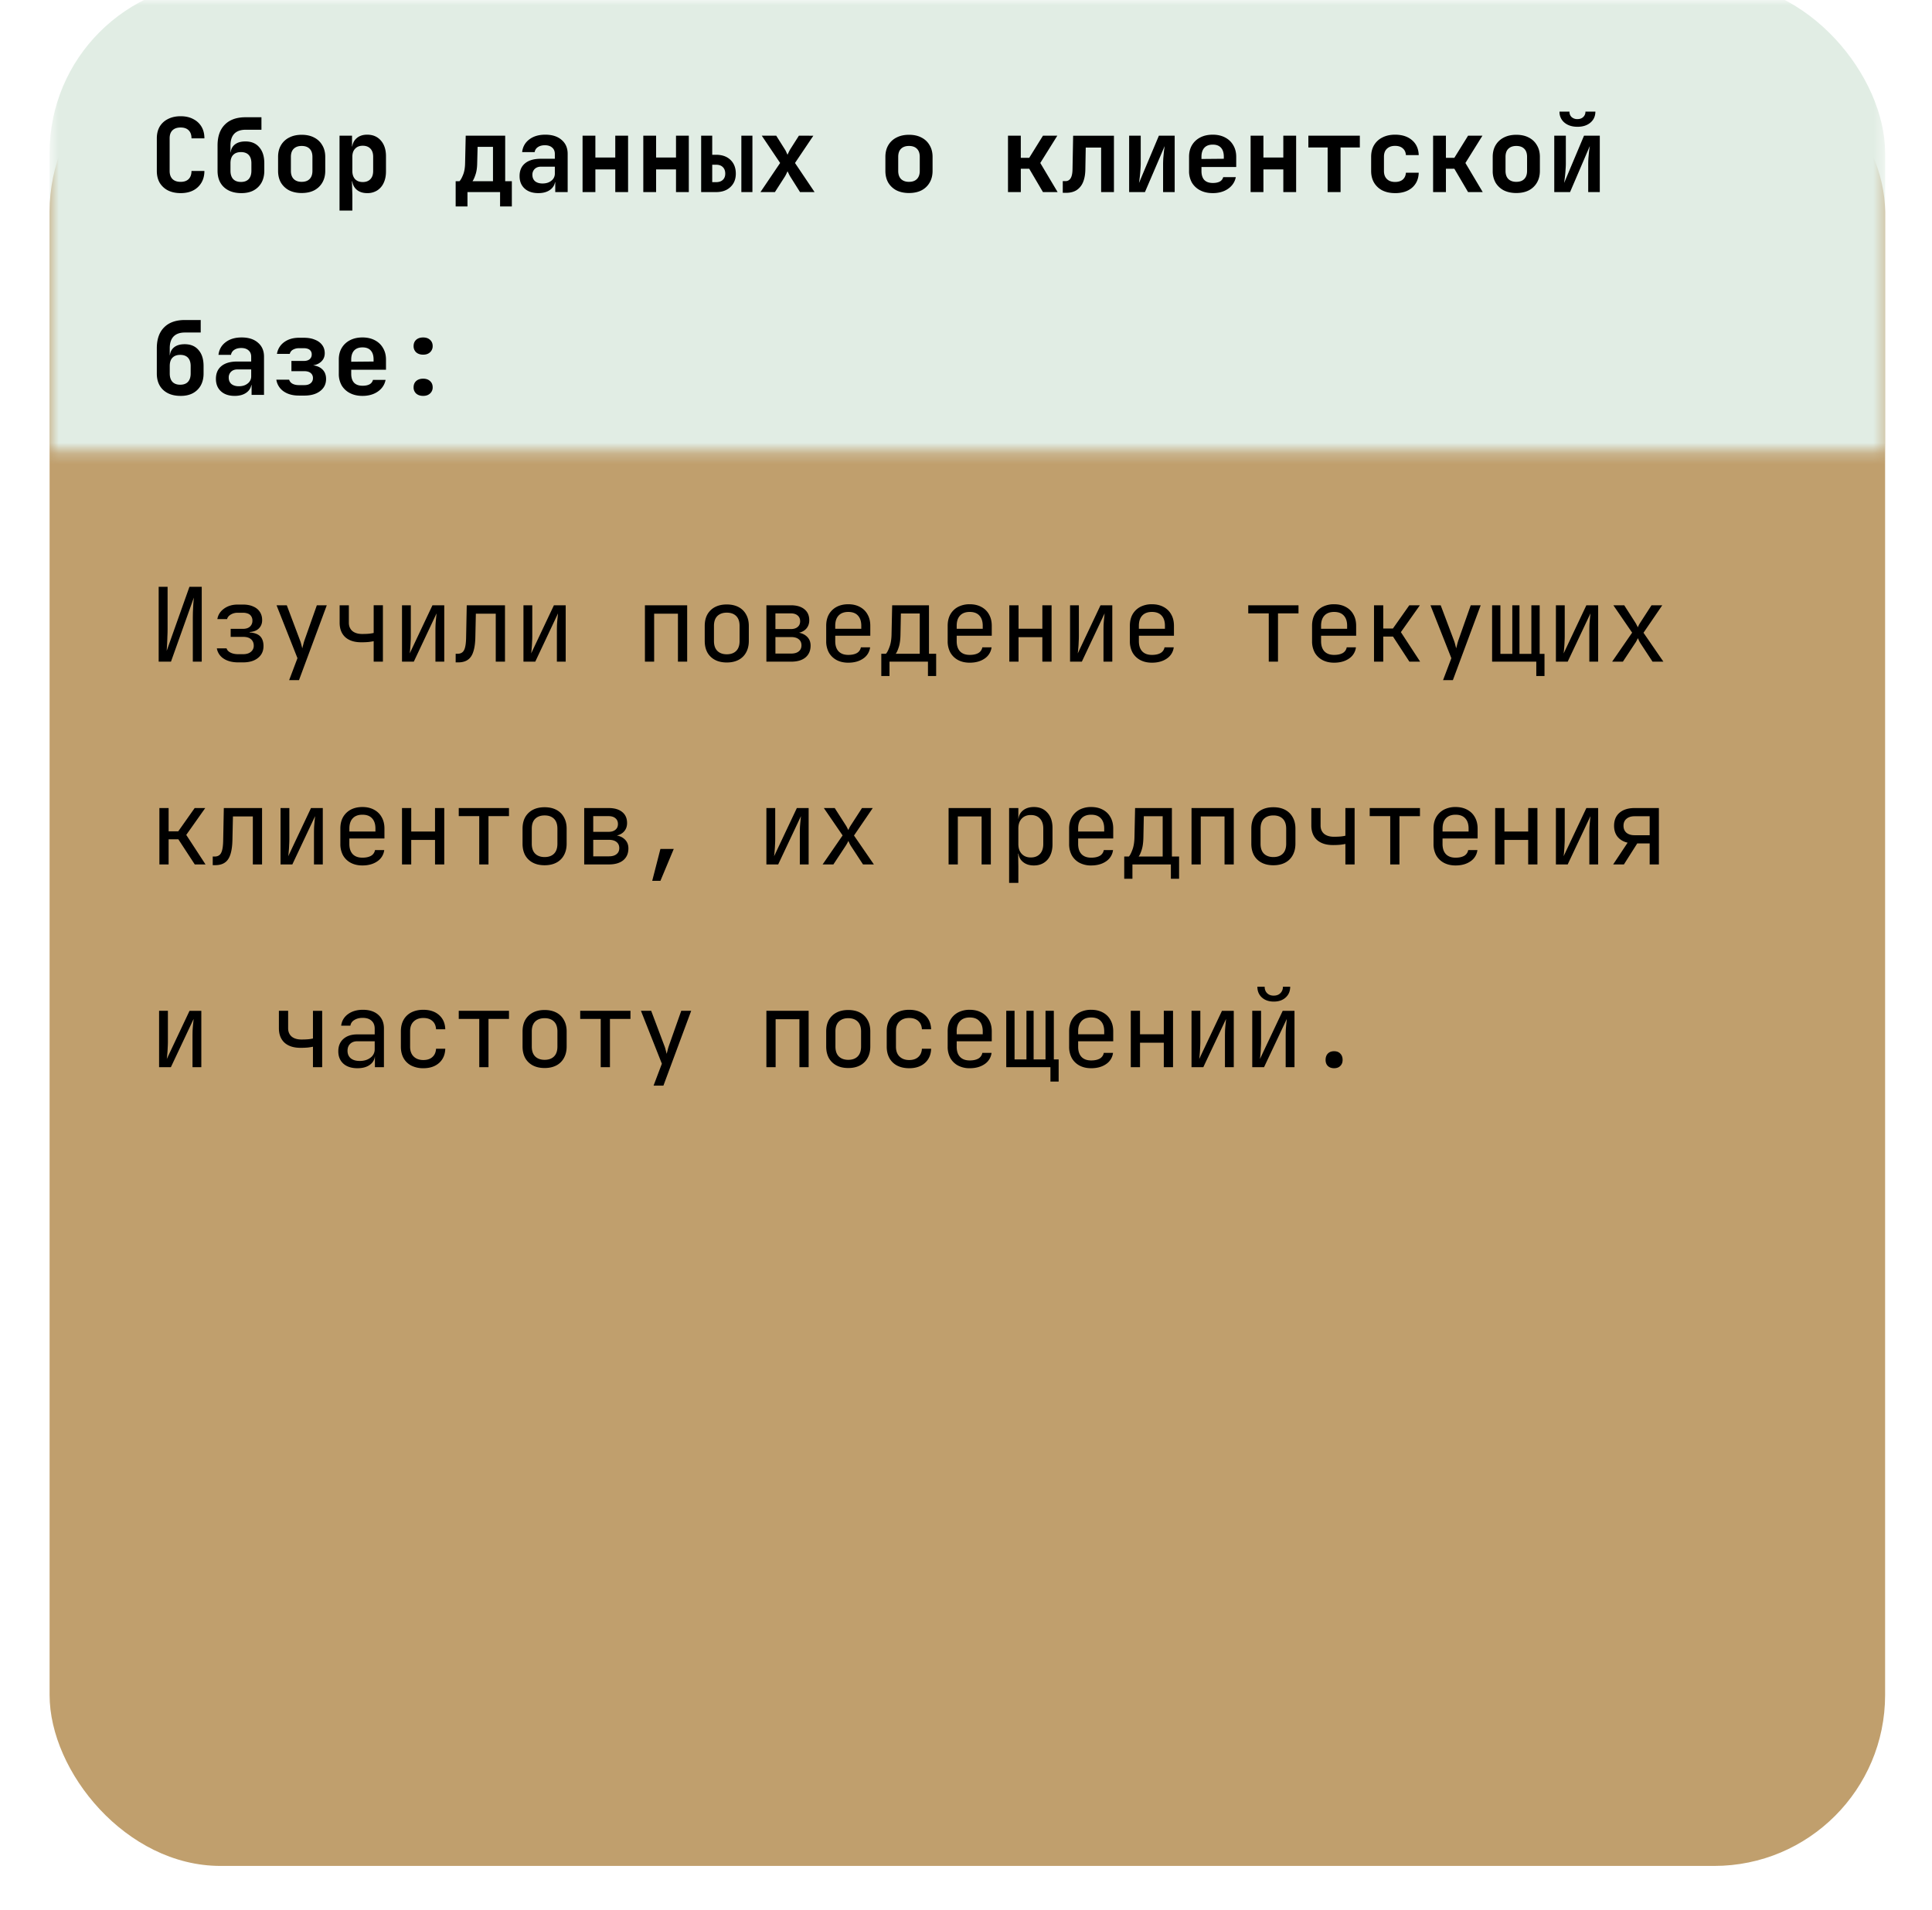 <svg width="181" height="179" fill="none" xmlns="http://www.w3.org/2000/svg"><g filter="url(#filter0_d_394_1305)"><rect x="4.646" width="171.961" height="171" rx="16.011" fill="#C09F6D"/></g><mask id="a" style="mask-type:alpha" maskUnits="userSpaceOnUse" x="4" y="0" width="173" height="43"><path fill="#C9D9CD" d="M4.646 0h171.961v42.27H4.646z"/></mask><g mask="url(#a)"><rect x="4.646" y="-1.69" width="171.961" height="118.355" rx="16.011" fill="#E1EDE4"/></g><path d="M14.865 62v-7.013h.836v3.939c0 .23-.007.477-.02.74a25.22 25.22 0 01-.067 1.325l2.133-6.004H18.9V62h-.836v-3.939c0-.237.003-.483.01-.74.013-.262.025-.509.038-.74l.048-.585L16.018 62h-1.153zm7.457.067c-.557 0-1.015-.118-1.373-.355a1.412 1.412 0 01-.634-.96h.912c.045.16.163.29.356.393.198.102.445.154.74.154h.45c.315 0 .558-.074.731-.221a.71.71 0 00.269-.577c0-.256-.087-.458-.26-.605-.166-.147-.413-.22-.74-.22h-1.162v-.75h1.134c.295 0 .519-.07.673-.212a.72.72 0 00.23-.557.727.727 0 00-.106-.403.61.61 0 00-.297-.25 1.243 1.243 0 00-.49-.086h-.48a1.23 1.23 0 00-.663.172c-.186.116-.298.257-.337.423h-.912c.064-.397.272-.724.624-.98s.781-.384 1.287-.384h.48c.379 0 .702.06.971.183.269.115.474.281.615.5.147.217.22.476.22.777 0 .314-.102.573-.307.778-.205.199-.493.311-.864.337v.038c.454.032.784.154.99.365.204.212.307.516.307.913 0 .467-.173.839-.52 1.114-.345.276-.81.413-1.392.413h-.452zm4.768 1.662l.778-2.056-1.96-4.957h.96l1.23 3.267c.045.109.087.24.125.394l.097.374c.025-.102.057-.227.096-.374a4.47 4.47 0 01.115-.394l1.153-3.267h.931l-2.603 7.013h-.922zM35.008 62v-1.921c-.102.025-.26.05-.47.077a7.106 7.106 0 01-.654.028c-.653.007-1.162-.15-1.527-.47-.359-.327-.538-.782-.538-1.365v-1.633h.864v1.633c0 .327.11.586.327.779.224.185.532.278.922.278.27 0 .497-.01.682-.029.193-.025.324-.048.394-.067v-2.594h.865V62h-.865zm2.654 0v-5.284h.826v2.882c0 .186-.006.381-.019.586-.006.205-.02.4-.038.586-.013.18-.03.333-.048.461l2.132-4.515h1.105V62h-.826v-2.882c0-.186.003-.381.01-.586.012-.205.028-.4.048-.586l.048-.47L38.767 62h-1.105zm5.027.067v-.807h.173c.294 0 .5-.115.615-.346.121-.23.185-.643.192-1.239l.058-2.959h3.583V62h-.865v-4.496h-1.864l-.048 2.21c-.012.557-.076 1.008-.192 1.354-.109.346-.282.599-.519.76-.23.16-.534.24-.912.24h-.221zM49.04 62v-5.284h.827v2.882c0 .186-.007.381-.02.586-.006.205-.019.4-.038.586a6.1 6.1 0 01-.048.461l2.133-4.515h1.104V62h-.826v-2.882c0-.186.003-.381.01-.586.013-.205.029-.4.048-.586l.048-.47L50.146 62h-1.105zm11.38 0v-5.284h3.958V62h-.865v-4.496h-2.229V62h-.864zm7.668.077c-.422 0-.787-.08-1.095-.24a1.744 1.744 0 01-.72-.692c-.167-.307-.25-.67-.25-1.086v-1.402c0-.423.083-.785.25-1.086.173-.3.413-.531.72-.691.308-.16.673-.24 1.095-.24.423 0 .788.08 1.096.24.307.16.544.39.71.691.173.301.26.66.26 1.076v1.412c0 .417-.087.779-.26 1.086a1.683 1.683 0 01-.71.692c-.308.16-.673.24-1.096.24zm0-.769c.378 0 .673-.105.884-.317.212-.211.317-.522.317-.932v-1.402c0-.41-.105-.72-.317-.932-.211-.211-.506-.317-.884-.317-.371 0-.666.106-.883.317-.212.211-.317.522-.317.932v1.402c0 .41.105.72.317.932.217.212.512.317.883.317zM71.8 62v-5.284h2.287c.55 0 .976.125 1.277.375.301.243.452.586.452 1.028 0 .365-.125.66-.375.884-.25.217-.58.326-.99.326v-.077c.449 0 .808.113 1.077.337.275.224.413.525.413.903 0 .474-.16.845-.48 1.114-.321.263-.77.394-1.346.394H71.8zm.846-.759h1.47c.307 0 .544-.067.71-.202.173-.134.26-.323.26-.567 0-.25-.087-.441-.26-.576-.166-.134-.403-.202-.71-.202h-1.47v1.547zm0-2.296h1.44c.27 0 .48-.064.635-.192.16-.128.24-.307.24-.538 0-.23-.077-.41-.23-.538-.155-.135-.37-.202-.644-.202h-1.442v1.47zm6.823 3.151c-.417 0-.782-.083-1.095-.25a1.808 1.808 0 01-.721-.701 2.204 2.204 0 01-.25-1.066v-1.441c0-.41.084-.766.25-1.067.173-.3.413-.535.72-.701.314-.166.68-.25 1.096-.25.416 0 .778.084 1.085.25.314.166.554.4.72.701.174.301.26.657.26 1.067v.931H78.25v.51c0 .416.105.736.317.96.211.218.512.327.903.327.333 0 .602-.058.807-.173a.763.763 0 00.374-.538h.865a1.471 1.471 0 01-.653 1.057c-.372.256-.836.384-1.393.384zm1.22-3.103v-.355c0-.417-.106-.737-.317-.961-.205-.224-.506-.336-.903-.336-.391 0-.692.112-.903.336-.212.224-.317.544-.317.96v.28h2.507l-.067.076zm1.876 4.352V61.26h.432c.109-.109.22-.323.336-.643.122-.32.186-.727.192-1.22l.058-2.68h3.449v4.543h.672v2.085h-.768V62h-3.603v1.345h-.769zm1.344-2.085h2.258v-3.775H84.4l-.038 1.93c-.006.507-.06.917-.163 1.23-.103.314-.199.52-.288.615zm6.939.836c-.416 0-.781-.083-1.095-.25a1.807 1.807 0 01-.72-.701 2.203 2.203 0 01-.25-1.066v-1.441c0-.41.083-.766.25-1.067a1.8 1.8 0 01.72-.701 2.31 2.31 0 011.095-.25c.416 0 .778.084 1.086.25.313.166.554.4.72.701.173.301.26.657.26 1.067v.931h-3.286v.51c0 .416.106.736.317.96.211.218.512.327.903.327.333 0 .602-.058.807-.173a.764.764 0 00.375-.538h.864a1.472 1.472 0 01-.653 1.057c-.371.256-.836.384-1.393.384zm1.22-3.103v-.355c0-.417-.106-.737-.317-.961-.205-.224-.506-.336-.903-.336-.39 0-.692.112-.903.336-.211.224-.317.544-.317.96v.28h2.507l-.067.076zM94.558 62v-5.284h.865v2.2h2.23v-2.2h.864V62h-.865v-2.296h-2.229V62h-.864zm5.69 0v-5.284h.827v2.882c0 .186-.007.381-.02.586a8.08 8.08 0 01-.038.586c-.013.18-.029.333-.048.461l2.133-4.515h1.104V62h-.826v-2.882c0-.186.003-.381.01-.586.013-.205.029-.4.048-.586l.048-.47L101.353 62h-1.105zm7.669.096c-.416 0-.781-.083-1.095-.25a1.806 1.806 0 01-.721-.701 2.21 2.21 0 01-.249-1.066v-1.441c0-.41.083-.766.249-1.067.173-.3.413-.535.721-.701a2.31 2.31 0 011.095-.25c.416 0 .778.084 1.086.25.313.166.554.4.72.701.173.301.259.657.259 1.067v.931h-3.285v.51c0 .416.106.736.317.96.211.218.512.327.903.327.333 0 .602-.058.807-.173a.764.764 0 00.375-.538h.864a1.469 1.469 0 01-.653 1.057c-.371.256-.836.384-1.393.384zm1.22-3.103v-.355c0-.417-.106-.737-.317-.961-.205-.224-.506-.336-.903-.336-.391 0-.692.112-.903.336-.211.224-.317.544-.317.96v.28h2.507l-.067.076zM118.864 62v-4.525h-1.921v-.759h4.707v.76h-1.921V62h-.865zm6.122.096c-.416 0-.781-.083-1.095-.25a1.806 1.806 0 01-.721-.701 2.21 2.21 0 01-.249-1.066v-1.441c0-.41.083-.766.249-1.067.173-.3.413-.535.721-.701a2.31 2.31 0 011.095-.25c.416 0 .778.084 1.086.25.313.166.554.4.72.701.173.301.259.657.259 1.067v.931h-3.285v.51c0 .416.106.736.317.96.211.218.512.327.903.327.333 0 .602-.058.807-.173a.764.764 0 00.375-.538h.864a1.469 1.469 0 01-.653 1.057c-.372.256-.836.384-1.393.384zm1.22-3.103v-.355c0-.417-.106-.737-.317-.961-.205-.224-.506-.336-.903-.336-.391 0-.692.112-.903.336-.211.224-.317.544-.317.96v.28h2.507l-.067.076zM128.725 62v-5.284h.865v2.181h.903l1.537-2.18h.99l-1.778 2.516L133.048 62h-1.008l-1.537-2.354h-.913V62h-.865zm6.468 1.73l.778-2.057-1.959-4.957h.96l1.23 3.267c.045.109.086.24.125.394l.096.374.096-.374c.038-.154.077-.285.115-.394l1.153-3.267h.932l-2.604 7.013h-.922zm8.735-.385V62h-4.14v-5.284h.778v4.554h1.114v-4.554h.673v4.554h1.114v-4.554h.778v4.554h.452v2.075h-.769zM145.766 62v-5.284h.826v2.882c0 .186-.007.381-.019.586-.007.205-.02.4-.039.586-.013.18-.029.333-.048.461l2.133-4.515h1.105V62h-.827v-2.882c0-.186.004-.381.01-.586.013-.205.029-.4.048-.586l.048-.47L146.87 62h-1.104zm5.267 0l1.873-2.719-1.758-2.565h1.018l1.047 1.633c.045.07.087.148.125.231.045.083.08.15.106.202.019-.051.048-.119.086-.202a3.6 3.6 0 01.135-.23l1.057-1.634h1.008l-1.758 2.575L155.836 62h-1.018l-1.134-1.73c-.045-.07-.09-.15-.134-.24a2.19 2.19 0 00-.106-.23 4.158 4.158 0 01-.115.23 1.65 1.65 0 01-.145.24L152.041 62h-1.008zm-136.1 19v-5.284h.864v2.181h.903l1.537-2.18h.99l-1.778 2.516L19.255 81h-1.008l-1.537-2.354h-.913V81h-.865zm4.997.067v-.807h.173c.295 0 .5-.115.615-.346.122-.23.186-.643.192-1.239l.058-2.959h3.583V81h-.864v-4.496h-1.864l-.048 2.21c-.013.557-.077 1.008-.192 1.354-.11.346-.282.599-.52.76-.23.16-.534.24-.912.24h-.22zM26.283 81v-5.284h.826v2.882c0 .186-.006.381-.02.586-.006.205-.018.4-.038.586-.012.18-.028.333-.048.462l2.133-4.516h1.105V81h-.826v-2.882c0-.186.003-.381.01-.586.012-.205.028-.4.047-.586l.048-.47L27.388 81h-1.105zm7.669.096c-.417 0-.782-.083-1.096-.25a1.807 1.807 0 01-.72-.701 2.204 2.204 0 01-.25-1.066v-1.441c0-.41.083-.766.25-1.067.173-.3.413-.534.72-.701.314-.166.68-.25 1.096-.25.416 0 .778.084 1.085.25.314.166.554.4.72.701.174.301.26.657.26 1.067v.931H32.73v.51c0 .416.106.736.317.96.212.218.513.327.904.327.333 0 .602-.058.806-.173a.763.763 0 00.375-.538h.865a1.472 1.472 0 01-.654 1.057c-.371.256-.835.384-1.392.384zm1.22-3.103v-.355c0-.417-.106-.737-.317-.961-.205-.224-.506-.336-.903-.336-.391 0-.692.112-.904.336-.21.224-.317.544-.317.96v.28h2.508l-.067.076zM37.662 81v-5.284h.865v2.2h2.228v-2.2h.865V81h-.864v-2.296h-2.23V81h-.864zm7.236 0v-4.525h-1.92v-.759h4.706v.76h-1.92V81h-.866zm6.122.077c-.422 0-.787-.08-1.095-.24a1.744 1.744 0 01-.72-.692c-.167-.307-.25-.67-.25-1.086v-1.402c0-.423.083-.785.25-1.086.173-.3.413-.531.72-.691.308-.16.673-.24 1.095-.24.423 0 .788.08 1.096.24.307.16.544.39.71.691.173.301.26.66.26 1.076v1.412c0 .417-.087.779-.26 1.086a1.683 1.683 0 01-.71.692c-.308.16-.673.24-1.096.24zm0-.769c.378 0 .673-.105.884-.317.212-.211.317-.522.317-.932v-1.402c0-.41-.105-.72-.317-.932-.211-.211-.506-.317-.884-.317-.371 0-.666.106-.883.317-.212.211-.317.522-.317.932v1.402c0 .41.105.72.317.932.217.212.512.317.883.317zm3.711.692v-5.284h2.286c.551 0 .977.125 1.278.375.301.243.452.586.452 1.028 0 .365-.125.66-.375.884-.25.217-.58.326-.99.326v-.076c.449 0 .808.112 1.077.336.275.224.413.525.413.903 0 .474-.16.845-.48 1.114-.321.263-.77.394-1.346.394h-2.315zm.846-.759h1.47c.307 0 .544-.067.71-.202.173-.134.26-.323.26-.567 0-.25-.087-.441-.26-.576-.166-.134-.403-.202-.71-.202h-1.47v1.547zm0-2.296h1.44c.27 0 .48-.064.635-.192.16-.128.24-.308.24-.538 0-.23-.077-.41-.23-.538-.154-.135-.37-.202-.645-.202h-1.44v1.47zm5.526 4.592l.768-2.988h1.25l-1.25 2.988h-.768zM71.8 81v-5.284h.826v2.882c0 .186-.006.381-.019.586-.006.205-.02.4-.038.586a6.1 6.1 0 01-.048.462l2.132-4.516h1.105V81h-.826v-2.882c0-.186.003-.381.01-.586.012-.205.028-.4.048-.586l.047-.47L72.905 81H71.8zm5.267 0l1.873-2.719-1.758-2.565h1.019l1.047 1.633c.045.07.086.148.125.231.044.083.08.15.105.202.02-.051.048-.119.087-.202.045-.083.09-.16.134-.23l1.057-1.634h1.009l-1.758 2.575L81.87 81h-1.018l-1.133-1.73a2.69 2.69 0 01-.135-.24 2.08 2.08 0 00-.106-.23 3.747 3.747 0 01-.26.47L78.077 81h-1.009zm11.802 0v-5.284h3.958V81h-.865v-4.496h-2.228V81h-.865zm5.67 1.73v-7.014h.865v1.009h.173l-.173.202c0-.404.131-.72.394-.951.269-.237.621-.356 1.057-.356.531 0 .954.176 1.268.529.32.345.48.823.48 1.431v1.547c0 .403-.073.752-.22 1.047a1.57 1.57 0 01-.606.682c-.256.16-.564.24-.922.24-.43 0-.778-.118-1.047-.355-.27-.237-.404-.554-.404-.951l.173.201h-.192l.02 1.201v1.537h-.865zm2.028-2.383c.365 0 .65-.11.855-.327.21-.218.317-.531.317-.941v-1.441c0-.41-.106-.724-.318-.942-.204-.218-.49-.326-.855-.326-.352 0-.633.112-.845.336-.211.224-.317.535-.317.932v1.44c0 .398.106.708.317.932.212.225.493.337.846.337zm5.66.75a2.31 2.31 0 01-1.095-.25 1.81 1.81 0 01-.72-.702 2.199 2.199 0 01-.25-1.066v-1.441c0-.41.083-.766.25-1.067a1.81 1.81 0 01.72-.701 2.31 2.31 0 011.095-.25c.417 0 .778.084 1.086.25.314.166.554.4.72.701.173.301.26.657.26 1.067v.931h-3.286v.51c0 .416.106.736.317.96.212.218.513.327.903.327.333 0 .602-.058.807-.173a.764.764 0 00.375-.538h.865a1.473 1.473 0 01-.654 1.057c-.371.256-.835.384-1.393.384zm1.22-3.104v-.355c0-.417-.105-.737-.317-.961-.205-.224-.506-.336-.903-.336-.39 0-.691.112-.903.336-.211.224-.317.544-.317.96v.28h2.508l-.068.076zm1.876 4.352V80.26h.432c.109-.109.221-.323.337-.643.121-.32.185-.727.192-1.22l.057-2.68h3.449v4.543h.673v2.085h-.769V81h-3.602v1.345h-.769zm1.345-2.085h2.258v-3.775h-1.768l-.038 1.93c-.007.507-.061.917-.164 1.23-.102.314-.198.52-.288.615zm4.96.74v-5.284h3.958V81h-.865v-4.496h-2.229V81h-.864zm7.668.077c-.422 0-.787-.08-1.095-.24a1.745 1.745 0 01-.72-.692c-.167-.307-.25-.67-.25-1.086v-1.402c0-.423.083-.785.25-1.086.173-.3.413-.531.72-.691.308-.16.673-.24 1.095-.24.423 0 .788.08 1.095.24.308.16.545.39.711.691.173.301.26.66.26 1.076v1.412c0 .417-.087.779-.26 1.086a1.677 1.677 0 01-.711.692c-.307.16-.672.24-1.095.24zm0-.769c.378 0 .673-.105.884-.317.211-.211.317-.522.317-.932v-1.402c0-.41-.106-.72-.317-.932-.211-.211-.506-.317-.884-.317-.371 0-.666.106-.884.317-.211.211-.317.522-.317.932v1.402c0 .41.106.72.317.932.218.212.513.317.884.317zm6.747.692v-1.921c-.103.025-.26.05-.471.077a7.02 7.02 0 01-.653.028c-.654.007-1.163-.15-1.528-.47-.358-.327-.538-.782-.538-1.365v-1.633h.865v1.633c0 .327.109.586.326.779.225.185.532.278.923.278.269 0 .496-.01.682-.029a3.52 3.52 0 00.394-.067v-2.594h.864V81h-.864zm4.2 0v-4.525h-1.921v-.759h4.707v.76h-1.921V81h-.865zm6.122.096c-.416 0-.781-.083-1.095-.25a1.81 1.81 0 01-.72-.701 2.199 2.199 0 01-.25-1.066v-1.441c0-.41.083-.766.25-1.067a1.81 1.81 0 01.72-.701 2.31 2.31 0 011.095-.25c.417 0 .778.084 1.086.25.314.166.554.4.72.701.173.301.26.657.26 1.067v.931h-3.286v.51c0 .416.106.736.317.96.212.218.513.327.903.327.333 0 .602-.058.807-.173a.764.764 0 00.375-.538h.864a1.469 1.469 0 01-.653 1.057c-.371.256-.836.384-1.393.384zm1.22-3.103v-.355c0-.417-.105-.737-.317-.961-.205-.224-.506-.336-.903-.336-.39 0-.691.112-.903.336-.211.224-.317.544-.317.96v.28h2.508l-.068.076zM140.076 81v-5.284h.865v2.2h2.228v-2.2h.865V81h-.865v-2.296h-2.228V81h-.865zm5.69 0v-5.284h.826v2.882c0 .186-.007.381-.019.586-.007.205-.02.4-.039.586a6.36 6.36 0 01-.048.462l2.133-4.516h1.105V81h-.827v-2.882c0-.186.004-.381.01-.586.013-.205.029-.4.048-.586l.048-.47L146.87 81h-1.104zm5.363 0l1.354-2.037c-.403-.096-.717-.281-.941-.557-.218-.275-.327-.618-.327-1.028 0-.519.17-.925.509-1.22.346-.294.817-.442 1.412-.442h2.277V81h-.864v-1.97h-1.163L152.137 81h-1.008zm2.007-2.738h1.413v-1.777h-1.413c-.32 0-.573.08-.759.24-.185.154-.278.372-.278.653 0 .276.093.493.278.653.186.154.439.231.759.231zM14.904 100v-5.284h.826v2.882c0 .186-.007.381-.02.586-.006.205-.019.4-.038.586a6.36 6.36 0 01-.048.462l2.133-4.516h1.104V100h-.826v-2.882c0-.186.003-.381.01-.586.013-.205.029-.4.048-.586l.048-.47L16.008 100h-1.104zm14.415 0v-1.921c-.103.025-.26.05-.471.077a7.1 7.1 0 01-.653.028c-.654.007-1.163-.15-1.528-.47-.359-.327-.538-.782-.538-1.365v-1.633h.865v1.633c0 .327.109.586.326.779.224.185.532.278.923.278.269 0 .496-.01.682-.029a3.59 3.59 0 00.394-.067v-2.594h.864V100h-.864zm4.171.096c-.557 0-.995-.14-1.316-.423-.32-.288-.48-.675-.48-1.162 0-.493.16-.88.48-1.162.32-.282.753-.423 1.297-.423h1.633v-.529c0-.326-.099-.576-.297-.749-.193-.18-.468-.269-.827-.269-.313 0-.576.067-.787.202a.718.718 0 00-.365.528h-.865c.057-.454.272-.816.643-1.085.372-.27.836-.404 1.393-.404.609 0 1.09.157 1.441.471.353.314.529.74.529 1.278V100h-.846v-1.009h-.144l.145-.144c0 .385-.151.689-.452.913-.295.224-.688.336-1.182.336zm.212-.682c.41 0 .746-.103 1.008-.307a.957.957 0 00.394-.788v-.75H33.49c-.288 0-.515.08-.682.24-.166.16-.25.379-.25.654 0 .294.1.528.298.701.205.167.487.25.846.25zm5.958.682a2.46 2.46 0 01-1.114-.24 1.73 1.73 0 01-.73-.692c-.173-.307-.26-.67-.26-1.085v-1.441c0-.423.087-.785.26-1.086a1.73 1.73 0 01.73-.692c.32-.16.692-.24 1.114-.24.609 0 1.099.163 1.47.49.372.327.567.772.586 1.335h-.864c-.02-.339-.135-.598-.346-.778-.205-.185-.487-.278-.846-.278-.377 0-.678.109-.903.326-.224.212-.336.516-.336.913v1.45c0 .398.112.705.336.923.224.218.526.326.903.326.359 0 .64-.092.846-.278.211-.186.326-.445.346-.778h.864c-.019.563-.214 1.008-.586 1.335-.371.327-.861.49-1.47.49zM44.9 100v-4.525h-1.922v-.759h4.707v.76h-1.92V100h-.866zm6.121.077c-.422 0-.787-.08-1.095-.24a1.744 1.744 0 01-.72-.692c-.167-.307-.25-.67-.25-1.086v-1.402c0-.423.083-.785.25-1.086.173-.3.413-.531.72-.691.308-.16.673-.24 1.095-.24.423 0 .788.08 1.096.24.307.16.544.39.71.691.173.301.26.66.26 1.076v1.412c0 .417-.087.779-.26 1.086a1.683 1.683 0 01-.71.692c-.308.16-.673.24-1.096.24zm0-.769c.378 0 .673-.105.884-.317.212-.211.317-.522.317-.932v-1.402c0-.41-.105-.72-.317-.932-.211-.211-.506-.317-.884-.317-.371 0-.666.106-.883.317-.212.211-.317.522-.317.932v1.402c0 .41.105.72.317.932.217.212.512.317.883.317zm5.258.692v-4.525h-1.922v-.759h4.708v.76h-1.922V100h-.864zm4.95 1.729l.778-2.056-1.96-4.957h.96l1.23 3.267c.045.108.087.24.125.393.039.148.07.273.096.375l.096-.375a4.44 4.44 0 01.116-.393l1.153-3.267h.931l-2.603 7.013h-.922zM71.8 100v-5.284h3.958V100h-.865v-4.496h-2.228V100H71.8zm7.669.077c-.423 0-.788-.08-1.095-.24a1.744 1.744 0 01-.721-.692c-.166-.307-.25-.67-.25-1.086v-1.402c0-.423.084-.785.25-1.086.173-.3.413-.531.72-.691.308-.16.673-.24 1.096-.24.422 0 .788.08 1.095.24.307.16.544.39.71.691.174.301.26.66.26 1.076v1.412c0 .417-.086.779-.26 1.086a1.683 1.683 0 01-.71.692c-.307.16-.673.24-1.095.24zm0-.769c.378 0 .672-.105.884-.317.21-.211.317-.522.317-.932v-1.402c0-.41-.106-.72-.317-.932-.212-.211-.506-.317-.884-.317-.372 0-.666.106-.884.317-.211.211-.317.522-.317.932v1.402c0 .41.106.72.317.932.218.212.512.317.884.317zm5.709.788c-.423 0-.795-.08-1.115-.24a1.73 1.73 0 01-.73-.692c-.173-.307-.26-.67-.26-1.085v-1.441c0-.423.087-.785.26-1.086a1.73 1.73 0 01.73-.692c.32-.16.692-.24 1.115-.24.608 0 1.098.163 1.47.49.37.327.566.772.585 1.335h-.864c-.02-.339-.135-.598-.346-.778-.205-.185-.487-.278-.845-.278-.378 0-.68.109-.903.326-.225.212-.337.516-.337.913v1.45c0 .398.112.705.337.923.224.218.525.326.903.326.358 0 .64-.092.845-.278.211-.186.327-.445.346-.778h.864c-.019.563-.214 1.008-.586 1.335-.371.327-.861.49-1.47.49zm5.67 0a2.3 2.3 0 01-1.095-.25 1.807 1.807 0 01-.72-.701 2.203 2.203 0 01-.25-1.066v-1.441c0-.41.083-.766.25-1.067.172-.3.412-.534.72-.701a2.31 2.31 0 011.095-.25c.416 0 .778.084 1.086.25.313.166.554.4.72.701.173.301.26.657.26 1.067v.931h-3.286v.51c0 .416.106.736.317.96.211.218.512.327.903.327.333 0 .602-.058.807-.173a.764.764 0 00.375-.538h.864a1.472 1.472 0 01-.653 1.057c-.371.256-.836.384-1.393.384zm1.22-3.103v-.355c0-.417-.106-.737-.317-.961-.205-.224-.506-.336-.903-.336-.39 0-.692.112-.903.336-.211.224-.317.544-.317.96v.28h2.507l-.067.076zm6.343 4.352V100h-4.14v-5.284h.778v4.554h1.114v-4.554h.672v4.554h1.115v-4.554h.778v4.554h.452v2.075h-.769zm3.816-1.249c-.416 0-.781-.083-1.095-.25a1.81 1.81 0 01-.72-.701 2.199 2.199 0 01-.25-1.066v-1.441c0-.41.083-.766.25-1.067a1.81 1.81 0 01.72-.701 2.31 2.31 0 011.095-.25c.417 0 .778.084 1.086.25.314.166.554.4.72.701.173.301.26.657.26 1.067v.931h-3.286v.51c0 .416.106.736.317.96.212.218.513.327.903.327.333 0 .602-.058.807-.173a.764.764 0 00.375-.538h.865a1.473 1.473 0 01-.654 1.057c-.371.256-.835.384-1.393.384zm1.22-3.103v-.355c0-.417-.105-.737-.317-.961-.205-.224-.506-.336-.903-.336-.39 0-.691.112-.903.336-.211.224-.317.544-.317.96v.28h2.508l-.068.076zm2.491 3.007v-5.284h.865v2.2h2.228v-2.2h.865V100h-.865v-2.296h-2.228V100h-.865zm5.69 0v-5.284h.826v2.882c0 .186-.007.381-.019.586-.007.205-.02.4-.039.586a6.36 6.36 0 01-.048.462l2.133-4.516h1.105V100h-.827v-2.882c0-.186.004-.381.01-.586.013-.205.029-.4.048-.586l.048-.47-2.133 4.524h-1.104zm5.689 0v-5.284h.826v2.882c0 .186-.006.381-.019.586a8.08 8.08 0 01-.038.586 6.36 6.36 0 01-.048.462l2.133-4.516h1.104V100h-.826v-2.882c0-.186.003-.381.01-.586.013-.205.029-.4.048-.586l.048-.47-2.133 4.524h-1.105zm2.018-6.148c-.461 0-.833-.128-1.115-.385-.281-.256-.422-.592-.422-1.008h.682c0 .25.077.451.23.605.154.154.359.23.615.23.263 0 .471-.076.625-.23a.8.8 0 00.24-.605h.682c0 .416-.141.752-.423 1.008-.282.257-.653.385-1.114.385zm5.651 6.244c-.243 0-.439-.07-.586-.211-.141-.141-.211-.33-.211-.567 0-.25.07-.448.211-.596.147-.147.343-.22.586-.22.243 0 .435.073.576.22.148.148.221.346.221.596 0 .237-.073.426-.221.567-.141.141-.333.211-.576.211zm-108.066-82c-.447 0-.841-.083-1.18-.25a1.923 1.923 0 01-.779-.72c-.18-.314-.269-.682-.269-1.105v-3.055c0-.429.09-.797.27-1.105.185-.307.444-.544.777-.71.34-.174.734-.26 1.182-.26.455 0 .845.086 1.172.26.333.166.592.403.778.71.186.308.279.676.279 1.105h-1.21c0-.333-.09-.586-.27-.759-.173-.173-.422-.26-.75-.26-.326 0-.579.087-.758.26-.18.173-.269.423-.269.75v3.064c0 .327.09.58.269.759.18.173.432.26.759.26s.576-.087.75-.26c.179-.18.268-.432.268-.759h1.21c0 .416-.092.781-.278 1.095a1.903 1.903 0 01-.778.73c-.327.167-.717.25-1.172.25zm5.652 0c-.672-.006-1.207-.195-1.604-.567-.39-.371-.586-.88-.586-1.527v-2.373c0-.845.227-1.495.682-1.95.455-.461 1.102-.692 1.94-.692h1.49v1.172h-1.49c-.46 0-.813.125-1.056.375-.237.25-.356.615-.356 1.095v.653h.135l-.125.154c0-.365.122-.653.365-.865.243-.211.586-.317 1.028-.317.557 0 .99.183 1.297.548.314.359.47.858.47 1.498v.702c0 .429-.09.804-.268 1.124-.18.314-.433.557-.76.73-.32.166-.707.246-1.162.24zm0-1.047c.32 0 .564-.09.73-.27.167-.185.25-.444.25-.777V15.3c0-.34-.083-.6-.25-.779-.166-.179-.41-.269-.73-.269-.314 0-.557.09-.73.27-.166.172-.25.432-.25.777v.702c0 .333.084.592.25.778.173.18.416.269.73.269zm5.69 1.038c-.448 0-.84-.084-1.172-.25a1.938 1.938 0 01-.769-.72c-.18-.315-.269-.683-.269-1.106v-1.306c0-.423.09-.788.27-1.095a1.84 1.84 0 01.768-.72c.333-.174.724-.26 1.172-.26.454 0 .845.086 1.172.26.326.166.58.406.759.72.185.307.278.669.278 1.085v1.316c0 .423-.093.791-.278 1.105-.18.308-.433.548-.76.72-.326.167-.716.25-1.171.25zm0-1.048c.32 0 .567-.086.74-.26.179-.178.268-.435.268-.768v-1.306c0-.34-.09-.596-.268-.769-.173-.173-.42-.259-.74-.259-.314 0-.56.086-.74.26-.18.172-.269.428-.269.768v1.306c0 .333.09.59.27.769.178.173.425.26.739.26zm3.547 2.69v-7.013h1.172v1.009h.27l-.27.279c0-.43.128-.766.384-1.01.257-.249.602-.374 1.038-.374.532 0 .958.183 1.278.548.32.365.48.855.48 1.47v1.431c0 .41-.074.769-.22 1.076a1.631 1.631 0 01-.606.701 1.7 1.7 0 01-.932.25c-.435 0-.781-.122-1.038-.365-.256-.25-.384-.59-.384-1.018l.27.278h-.28l.039 1.259v1.48h-1.2zm2.171-2.67c.308 0 .548-.09.72-.27.174-.179.26-.435.26-.768v-1.326c0-.333-.086-.589-.26-.768-.172-.18-.412-.27-.72-.27-.3 0-.538.094-.71.28-.174.179-.26.432-.26.758v1.326c0 .327.087.583.26.769.172.179.41.268.71.268zm8.709 2.286v-2.363h.355c.11-.11.221-.308.337-.596.121-.294.185-.66.192-1.095l.057-2.575h3.699v4.266h.624v2.363H46.85V18h-3.055v1.345H42.69zm1.575-2.363h1.922v-3.219h-1.441l-.039 1.528c-.006.429-.06.79-.163 1.085-.096.289-.189.49-.279.606zm6.17 1.114c-.544 0-.973-.144-1.287-.432-.314-.288-.47-.676-.47-1.163 0-.518.172-.919.518-1.2.346-.282.836-.423 1.47-.423h1.316v-.452c0-.256-.083-.454-.25-.595-.166-.148-.394-.221-.682-.221-.262 0-.48.057-.653.173a.675.675 0 00-.307.47h-1.172c.057-.5.281-.896.672-1.19.39-.296.89-.443 1.499-.443.646 0 1.156.164 1.527.49.378.32.567.756.567 1.307V18h-1.163v-.922h-.192l.193-.26c0 .391-.145.702-.433.932-.288.23-.672.346-1.153.346zm.394-.903c.34 0 .615-.086.826-.26a.82.82 0 00.327-.672v-.643h-1.297c-.243 0-.438.07-.586.21a.736.736 0 00-.22.558c0 .25.083.448.249.596.173.14.407.211.701.211zm3.75.807v-5.284h1.2v2.046h1.864v-2.046h1.2V18h-1.2v-2.123h-1.864V18h-1.2zm5.69 0v-5.284h1.2v2.046h1.864v-2.046h1.2V18h-1.2v-2.123h-1.864V18h-1.2zm5.42 0v-5.284h1.037v1.787h.356c.57 0 1.021.16 1.354.48.333.32.5.75.5 1.288 0 .525-.17.944-.51 1.258-.332.314-.78.471-1.344.471h-1.393zm1.037-.932h.356c.275 0 .486-.07.634-.211.153-.141.23-.336.23-.586 0-.263-.077-.468-.23-.615-.148-.147-.359-.221-.634-.221h-.356v1.633zm2.729.932v-5.284h1.037V18h-1.037zm1.789 0l1.844-2.728-1.72-2.556h1.355l.817 1.297c.051.077.096.164.134.26l.106.23c.026-.058.06-.134.106-.23.045-.096.09-.183.134-.26l.826-1.297H76.2l-1.72 2.556L76.315 18h-1.364l-.913-1.45a2.678 2.678 0 01-.144-.27 3.827 3.827 0 00-.115-.23c-.026.058-.06.134-.106.23a2.657 2.657 0 01-.144.27L72.597 18h-1.354zm13.915.087c-.448 0-.839-.084-1.172-.25a1.938 1.938 0 01-.768-.72c-.18-.315-.27-.683-.27-1.106v-1.306c0-.423.09-.788.27-1.095.185-.314.442-.554.768-.72.333-.174.724-.26 1.172-.26.455 0 .846.086 1.172.26.327.166.58.406.76.72.185.307.278.669.278 1.085v1.316c0 .423-.093.791-.279 1.105a1.857 1.857 0 01-.759.72c-.326.167-.717.25-1.172.25zm0-1.048c.32 0 .567-.086.74-.26.18-.178.27-.435.27-.768v-1.306c0-.34-.09-.596-.27-.769-.173-.173-.42-.259-.74-.259-.314 0-.56.086-.74.26-.179.172-.268.428-.268.768v1.306c0 .333.09.59.269.769.179.173.425.26.74.26zm9.276.961v-5.284h1.2v2.075h.788l1.288-2.075h1.345l-1.595 2.556L99.084 18H97.71l-1.288-2.19h-.787V18h-1.201zm5.132.067v-1.095h.24a.54.54 0 00.49-.26c.116-.179.176-.46.183-.845l.058-3.15h3.823V18h-1.201v-4.17h-1.441l-.038 2.105c-.013.46-.09.851-.231 1.172a1.602 1.602 0 01-.605.72c-.263.16-.583.24-.96.24h-.318zm6.218-.067v-5.284h1.086v2.604c0 .166-.01.365-.029.595a14.138 14.138 0 01-.134 1.23l1.863-4.429h1.48V18h-1.086v-2.603c0-.173.007-.366.019-.577l.058-.624c.026-.205.051-.378.077-.519L107.264 18h-1.48zm7.832.096c-.448 0-.839-.086-1.172-.26a1.925 1.925 0 01-.778-.72 2.172 2.172 0 01-.269-1.095v-1.326c0-.416.09-.778.269-1.085.186-.314.445-.557.778-.73.333-.173.724-.26 1.172-.26.442 0 .826.087 1.153.26.333.172.589.416.769.73.185.307.278.669.278 1.085v.951h-3.256v.375c0 .371.089.653.268.845.18.186.446.279.798.279.269 0 .487-.045.653-.134a.64.64 0 00.317-.414h1.182c-.09.455-.333.82-.73 1.096-.391.269-.868.403-1.432.403zm1.038-3.122v-.288c0-.365-.087-.644-.26-.836-.173-.199-.432-.298-.778-.298-.346 0-.608.1-.788.298-.179.198-.268.48-.268.845v.202l2.18-.02-.086.097zm2.51 3.026v-5.284h1.2v2.046h1.864v-2.046h1.201V18h-1.201v-2.123h-1.864V18h-1.2zm7.217 0v-4.179h-1.806v-1.105h4.822v1.105h-1.806V18h-1.21zm6.314.096c-.448 0-.842-.083-1.182-.25a1.925 1.925 0 01-.778-.72c-.186-.314-.279-.682-.279-1.105v-1.326c0-.429.093-.797.279-1.104a1.86 1.86 0 01.778-.711c.34-.173.734-.26 1.182-.26.666 0 1.197.173 1.595.519.397.34.605.804.624 1.393h-1.201c-.019-.275-.118-.487-.298-.634-.173-.154-.413-.23-.72-.23-.32 0-.573.089-.759.268-.186.173-.279.423-.279.75v1.335c0 .327.093.58.279.759.186.18.439.269.759.269.307 0 .547-.074.72-.221.18-.154.279-.368.298-.644h1.201c-.019.59-.227 1.057-.624 1.403-.398.34-.929.51-1.595.51zm3.566-.096v-5.284h1.201v2.075h.788l1.287-2.075h1.345l-1.594 2.556L138.911 18h-1.374l-1.287-2.19h-.788V18h-1.201zm7.794.087c-.448 0-.839-.084-1.172-.25a1.939 1.939 0 01-.769-.72 2.2 2.2 0 01-.269-1.106v-1.306c0-.423.09-.788.269-1.095.186-.314.442-.554.769-.72.333-.174.724-.26 1.172-.26.455 0 .845.086 1.172.26.327.166.58.406.759.72.186.307.278.669.278 1.085v1.316c0 .423-.092.791-.278 1.105a1.868 1.868 0 01-.759.72c-.327.167-.717.25-1.172.25zm0-1.048c.32 0 .567-.086.74-.26.179-.178.269-.435.269-.768v-1.306c0-.34-.09-.596-.269-.769-.173-.173-.42-.259-.74-.259-.314 0-.56.086-.74.26-.179.172-.269.428-.269.768v1.306c0 .333.09.59.269.769.18.173.426.26.74.26zm3.557.961v-5.284h1.085v2.604c0 .166-.009.365-.028.595a13.964 13.964 0 01-.135 1.23l1.864-4.429h1.479V18h-1.085v-2.603c0-.173.006-.366.019-.577.019-.211.038-.42.058-.624.025-.205.051-.378.076-.519L147.091 18h-1.479zm2.171-6.12c-.5 0-.906-.13-1.22-.393a1.289 1.289 0 01-.461-1.028h.932c0 .211.067.38.201.509a.784.784 0 00.548.192c.224 0 .403-.064.538-.192a.654.654 0 00.211-.51h.932c0 .423-.154.766-.461 1.029-.307.262-.714.393-1.22.393zm-130.9 25.216c-.673-.006-1.208-.195-1.605-.567-.39-.371-.586-.88-.586-1.527v-2.373c0-.845.227-1.495.682-1.95.455-.461 1.102-.692 1.94-.692h1.49v1.172h-1.49c-.46 0-.813.125-1.056.375-.237.25-.355.615-.355 1.095v.653h.134l-.125.154c0-.365.122-.653.365-.865.244-.211.586-.317 1.028-.317.557 0 .99.183 1.297.548.314.358.47.858.47 1.498v.702c0 .429-.089.804-.268 1.124a1.85 1.85 0 01-.76.73c-.32.166-.707.246-1.162.24zm0-1.047c.32 0 .563-.09.73-.27.166-.185.25-.444.25-.777V34.3c0-.339-.084-.598-.25-.778-.167-.179-.41-.269-.73-.269-.314 0-.558.09-.73.27-.167.172-.25.432-.25.777v.702c0 .333.083.592.25.778.172.18.416.269.73.269zm5.103 1.047c-.544 0-.973-.144-1.287-.432-.314-.288-.47-.676-.47-1.163 0-.518.172-.919.518-1.2.346-.282.836-.423 1.47-.423h1.316v-.452c0-.256-.083-.454-.25-.595-.167-.148-.394-.221-.682-.221-.263 0-.48.057-.653.173a.675.675 0 00-.308.47h-1.172c.058-.5.282-.896.673-1.19.39-.296.89-.443 1.498-.443.647 0 1.156.163 1.528.49.378.32.567.756.567 1.307V37H23.57v-.922h-.192l.192-.26c0 .391-.144.702-.432.932-.288.23-.672.346-1.153.346zm.394-.903c.34 0 .615-.086.826-.26a.82.82 0 00.327-.672v-.644h-1.297c-.243 0-.439.071-.586.212a.736.736 0 00-.221.557c0 .25.083.448.25.596.173.14.406.211.701.211zm5.622.874c-.576 0-1.053-.131-1.431-.394a1.62 1.62 0 01-.682-1.095h1.2a.645.645 0 00.308.375c.167.09.369.134.605.134h.51c.25 0 .445-.057.586-.173a.592.592 0 00.22-.48.586.586 0 00-.21-.48c-.142-.115-.34-.173-.596-.173h-1.21v-.96h1.162c.237 0 .42-.055.547-.164a.55.55 0 00.192-.442.524.524 0 00-.336-.519 1.06 1.06 0 00-.403-.067h-.452a1.1 1.1 0 00-.576.144.613.613 0 00-.289.384h-1.2a1.66 1.66 0 01.672-1.095c.372-.275.836-.413 1.393-.413h.452c.403 0 .749.06 1.037.183.295.115.522.281.682.5.16.21.24.467.24.768 0 .333-.121.605-.365.816-.243.212-.567.324-.97.337v-.039c.461.013.82.135 1.076.365.256.224.384.535.384.932 0 .474-.185.852-.557 1.134-.365.281-.858.422-1.48.422h-.509zm5.96.03c-.45 0-.84-.087-1.173-.26a1.923 1.923 0 01-.778-.72 2.17 2.17 0 01-.27-1.096v-1.326c0-.416.09-.778.27-1.085.186-.314.445-.557.778-.73.333-.173.724-.26 1.172-.26.442 0 .826.087 1.153.26.333.173.59.416.768.73.186.307.279.669.279 1.085v.951h-3.257v.375c0 .371.09.653.27.845.179.186.444.279.797.279.269 0 .486-.045.653-.135a.642.642 0 00.317-.413h1.182c-.09.455-.333.82-.73 1.096-.391.269-.868.403-1.432.403zm1.037-3.123v-.288c0-.365-.087-.644-.26-.836-.173-.199-.432-.298-.778-.298-.346 0-.608.1-.788.298-.179.198-.269.48-.269.845v.202l2.181-.02-.086.097zm4.642-.74c-.269 0-.487-.074-.653-.22a.777.777 0 01-.24-.587c0-.243.08-.439.24-.586.166-.147.384-.22.653-.22.27 0 .484.073.644.22.166.147.25.343.25.586a.763.763 0 01-.25.586c-.16.148-.375.221-.644.221zm0 3.862c-.269 0-.487-.074-.653-.22a.758.758 0 01-.24-.587c0-.243.08-.439.24-.586.166-.147.384-.22.653-.22.27 0 .484.073.644.22.166.147.25.343.25.586a.744.744 0 01-.25.586c-.16.147-.375.221-.644.221z" fill="#000"/><defs><filter id="filter0_d_394_1305" x=".804" y="0" width="179.646" height="178.685" filterUnits="userSpaceOnUse" color-interpolation-filters="sRGB"><feFlood flood-opacity="0" result="BackgroundImageFix"/><feColorMatrix in="SourceAlpha" values="0 0 0 0 0 0 0 0 0 0 0 0 0 0 0 0 0 0 127 0" result="hardAlpha"/><feOffset dy="3.843"/><feGaussianBlur stdDeviation="1.921"/><feComposite in2="hardAlpha" operator="out"/><feColorMatrix values="0 0 0 0 0 0 0 0 0 0 0 0 0 0 0 0 0 0 0.25 0"/><feBlend in2="BackgroundImageFix" result="effect1_dropShadow_394_1305"/><feBlend in="SourceGraphic" in2="effect1_dropShadow_394_1305" result="shape"/></filter></defs></svg>
